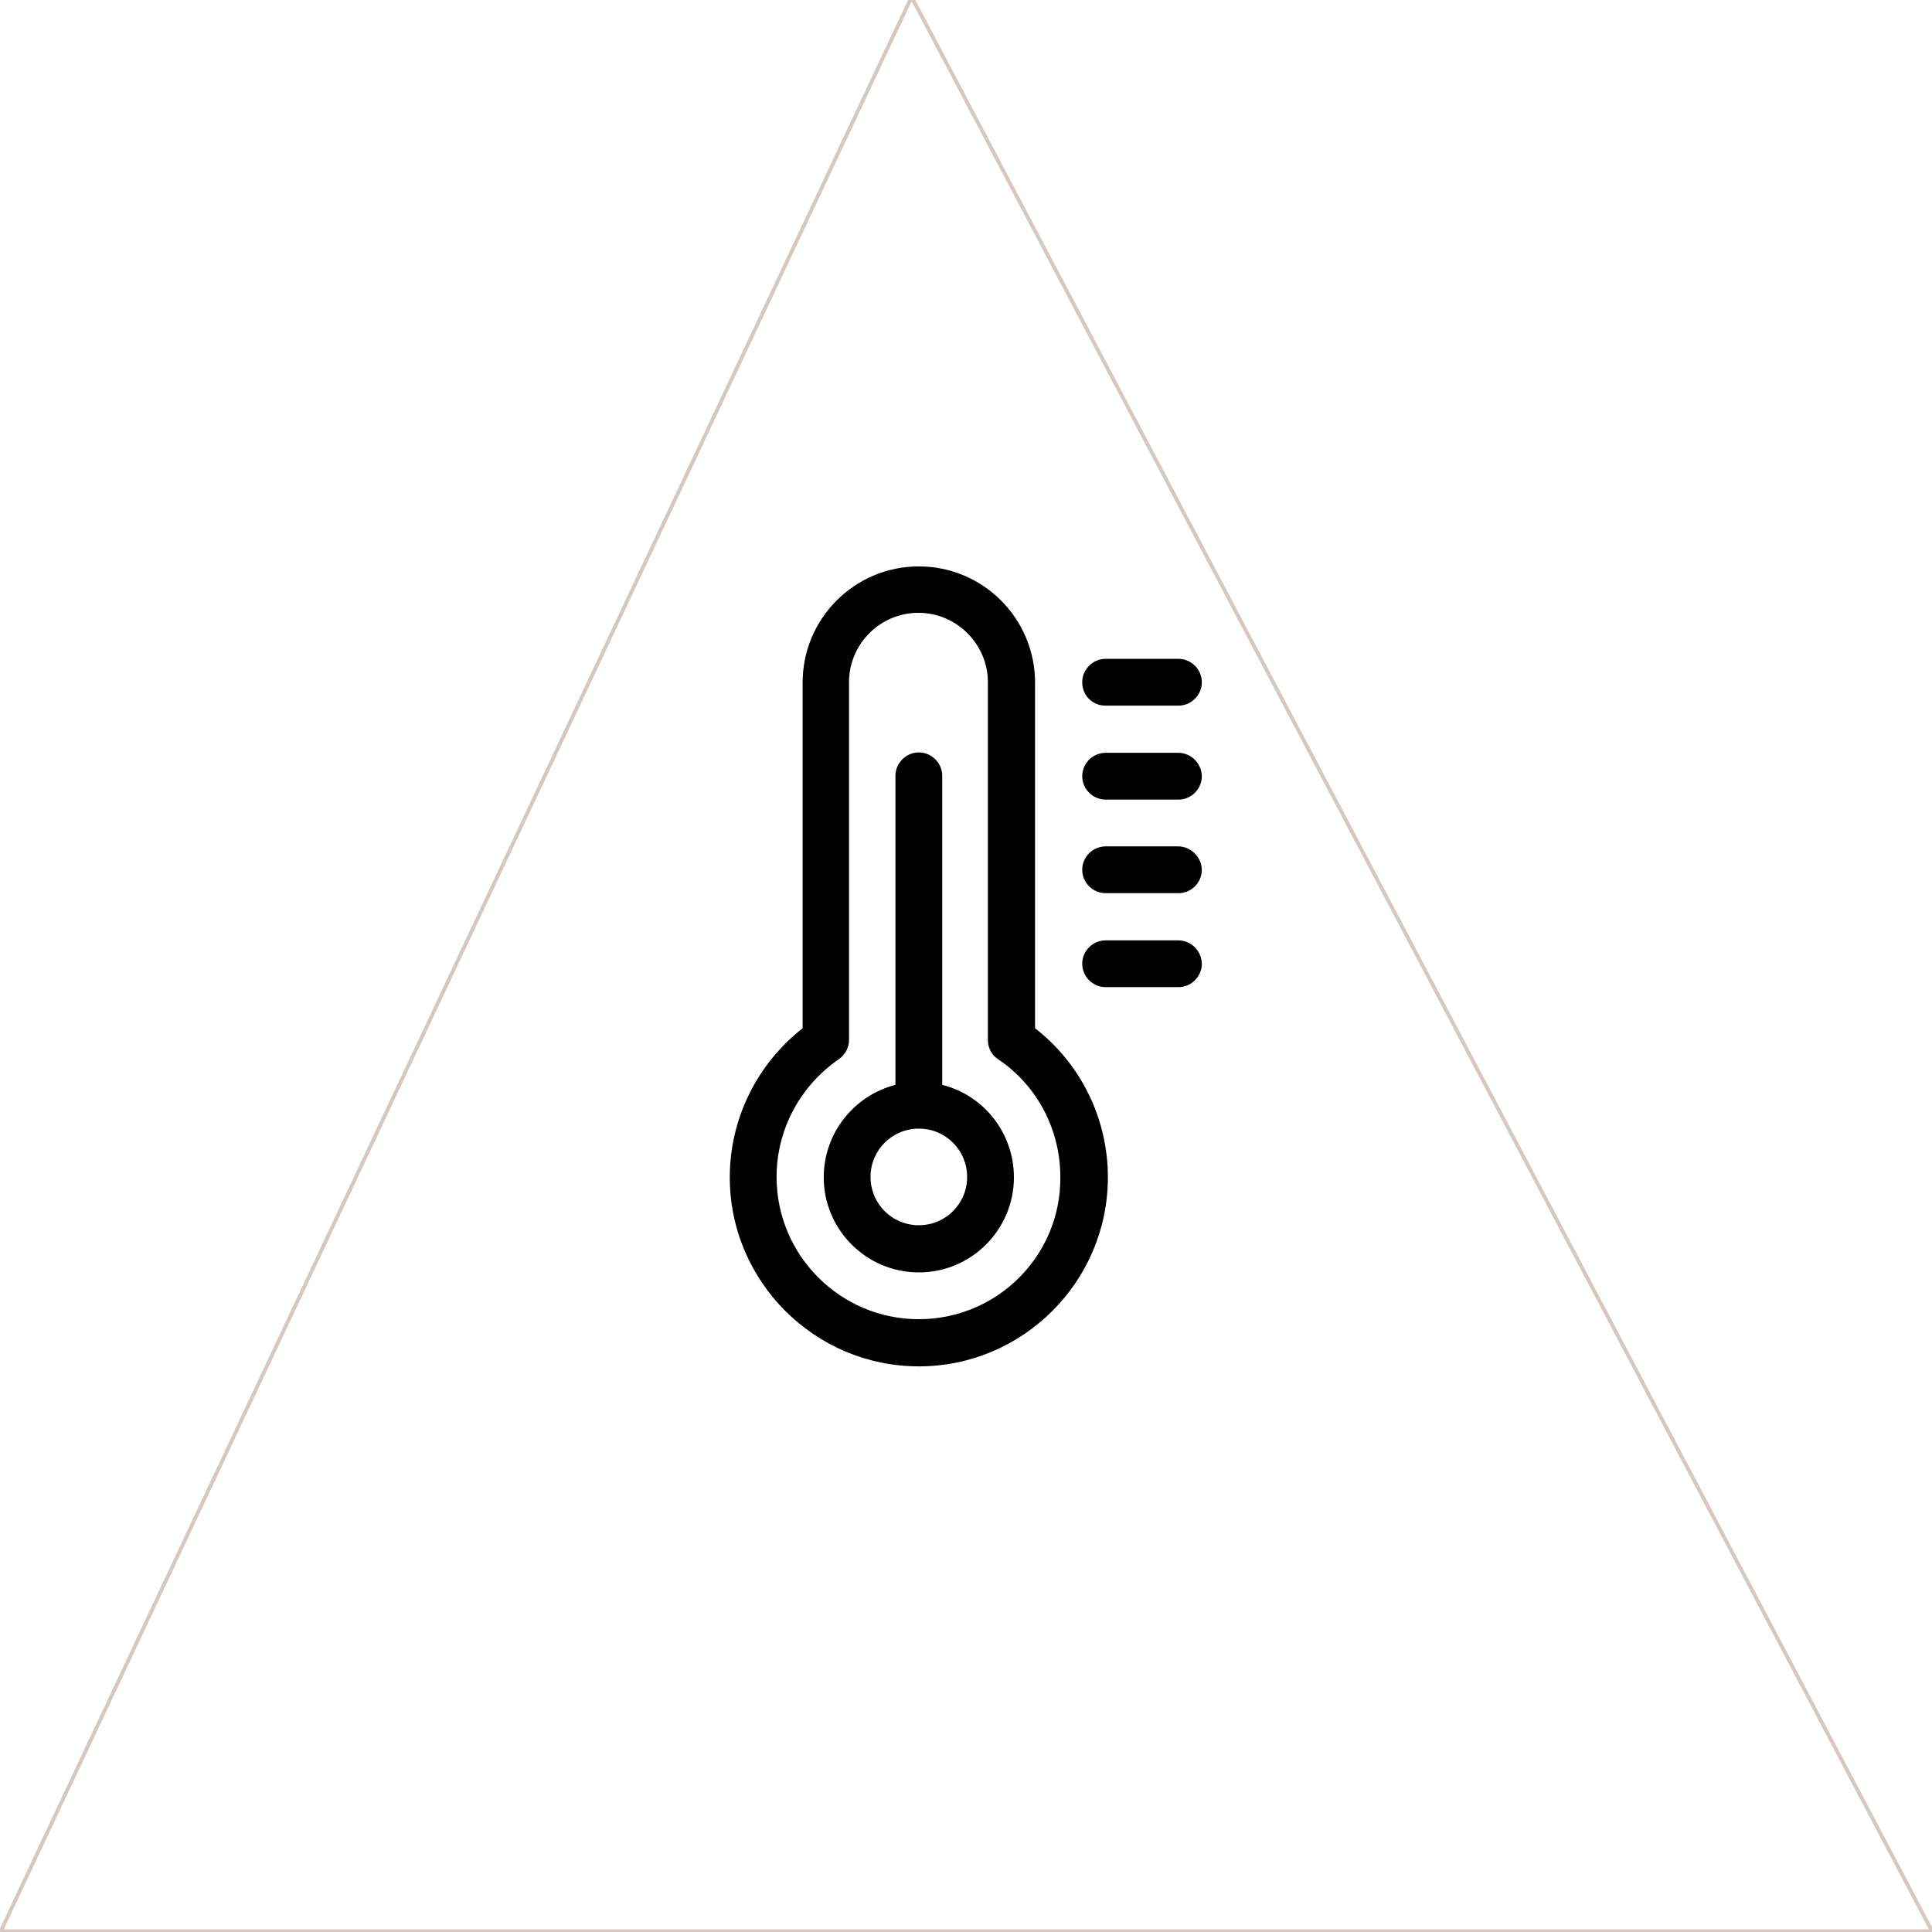 <?xml version="1.0" encoding="utf-8"?>
<!-- Generator: Adobe Illustrator 24.3.0, SVG Export Plug-In . SVG Version: 6.00 Build 0)  -->
<svg version="1.1" id="Layer_1" xmlns="http://www.w3.org/2000/svg" xmlns:xlink="http://www.w3.org/1999/xlink" x="0px" y="0px"
	 viewBox="0 0 512 512" style="enable-background:new 0 0 512 512;" xml:space="preserve">
<style type="text/css">
	.st0{fill:none;stroke:#D5C7C1;stroke-miterlimit:10;}
</style>
<path d="M249.7,287.5v-81.9c0-3.4-2.8-6.2-6.2-6.2c-3.4,0-6.2,2.8-6.2,6.2v81.9c-10.9,2.8-19,12.7-19,24.5
	c0,13.9,11.3,25.2,25.2,25.2s25.2-11.3,25.2-25.2C268.7,300.2,260.6,290.2,249.7,287.5z M243.5,324.7c-7.1,0-12.8-5.7-12.8-12.8
	c0-7.1,5.7-12.8,12.8-12.8c7.1,0,12.8,5.7,12.8,12.8C256.3,319,250.6,324.7,243.5,324.7z"/>
<path d="M274.3,272.5v-91.6c0-17-13.8-30.8-30.8-30.8c-17,0-30.8,13.8-30.8,30.8v91.6c-12.1,9.5-19.3,24-19.3,39.5
	c0,27.6,22.5,50.1,50.1,50.1c27.6,0,50.1-22.5,50.1-50.1C293.6,296.4,286.4,281.9,274.3,272.5z M243.5,349.6
	c-20.8,0-37.7-16.9-37.7-37.7c0-12.5,6.2-24.1,16.5-31.2c1.7-1.2,2.7-3.1,2.7-5.1v-94.8c0-10.2,8.3-18.4,18.4-18.4
	c10.1,0,18.4,8.3,18.4,18.4v94.8c0,2.1,1,4,2.7,5.1c10.4,7,16.5,18.7,16.5,31.2C281.2,332.7,264.3,349.6,243.5,349.6z"/>
<path d="M312.2,249.2H293c-3.4,0-6.2,2.8-6.2,6.2c0,3.4,2.8,6.2,6.2,6.2h19.3c3.4,0,6.2-2.8,6.2-6.2
	C318.4,251.9,315.6,249.2,312.2,249.2z"/>
<path d="M312.2,224.3H293c-3.4,0-6.2,2.8-6.2,6.2c0,3.4,2.8,6.2,6.2,6.2h19.3c3.4,0,6.2-2.8,6.2-6.2
	C318.4,227.1,315.6,224.3,312.2,224.3z"/>
<path d="M312.2,199.5H293c-3.4,0-6.2,2.8-6.2,6.2c0,3.4,2.8,6.2,6.2,6.2h19.3c3.4,0,6.2-2.8,6.2-6.2
	C318.4,202.2,315.6,199.5,312.2,199.5z"/>
<path d="M293,187h19.3c3.4,0,6.2-2.8,6.2-6.2c0-3.4-2.8-6.2-6.2-6.2H293c-3.4,0-6.2,2.8-6.2,6.2C286.8,184.3,289.5,187,293,187z"/>
<polygon class="st0" points="512,511.8 0.2,511.8 241.2,0 242,0 "/>
</svg>
